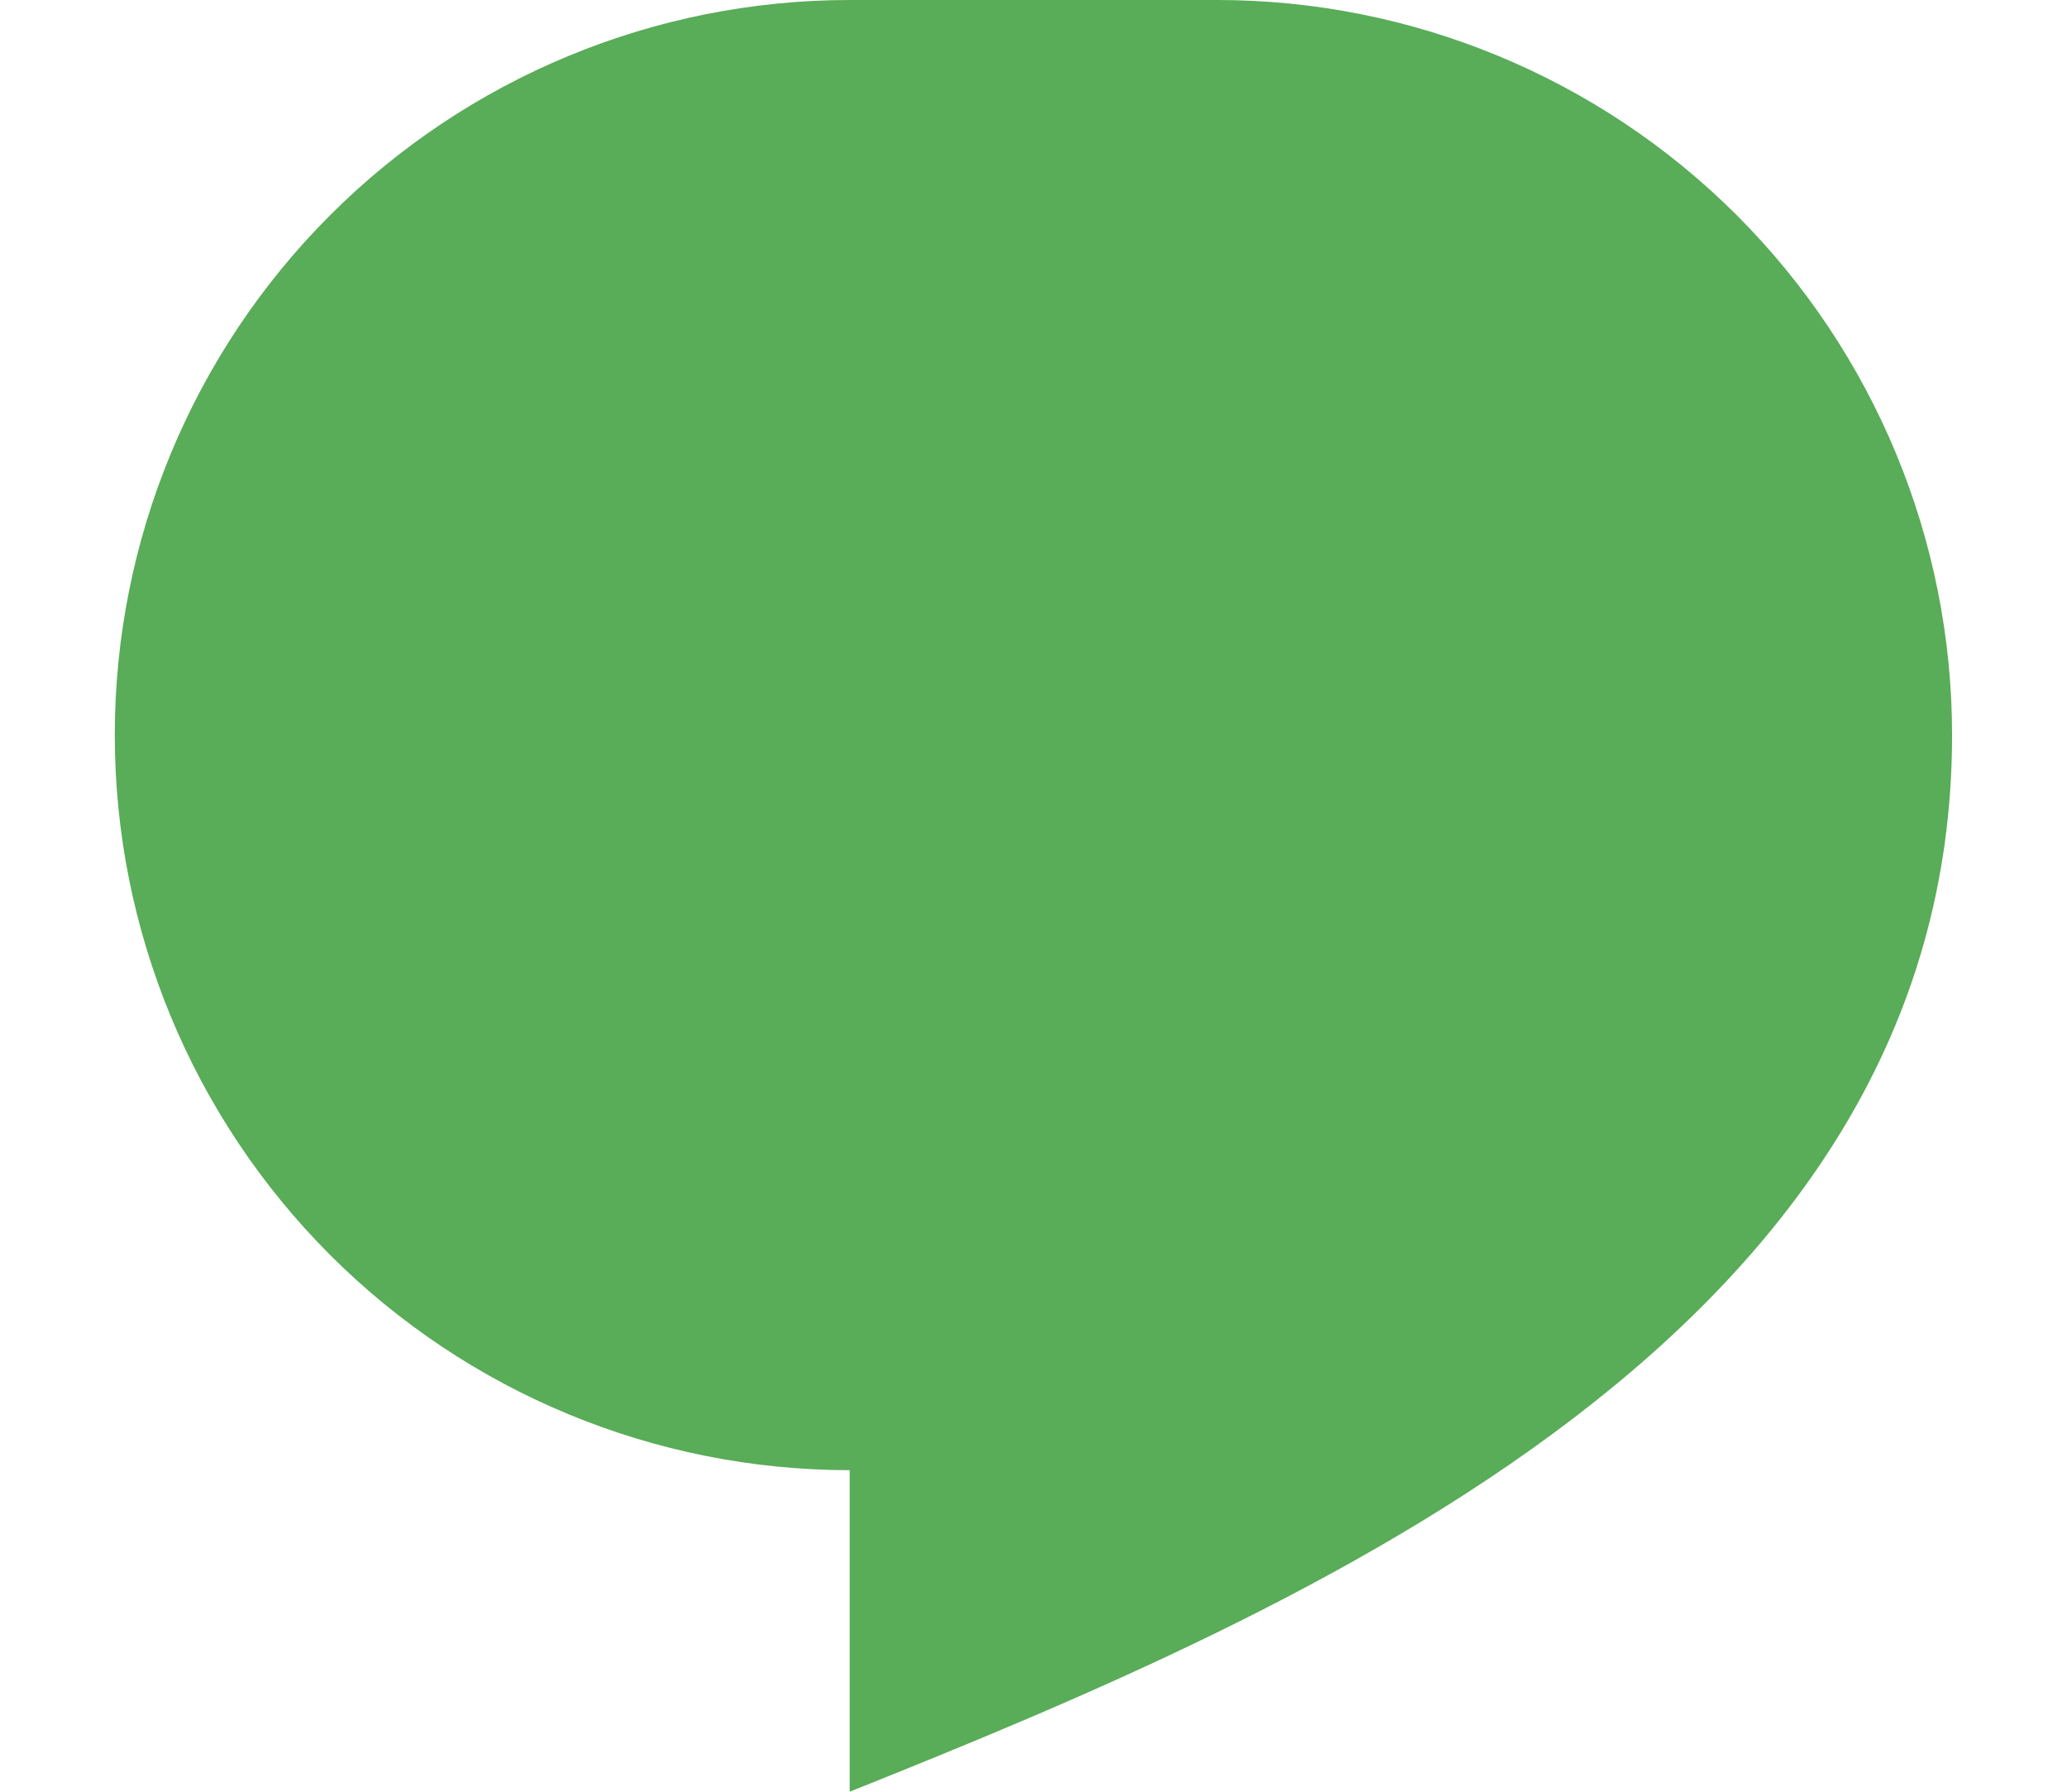 <svg width="15" height="13" viewBox="0 0 15 13" fill="none" xmlns="http://www.w3.org/2000/svg">
<path d="M8.833 0H6.166C4.752 0 3.395 0.562 2.395 1.562C1.395 2.562 0.833 3.919 0.833 5.333C0.833 6.748 1.395 8.104 2.395 9.105C3.395 10.105 4.752 10.667 6.166 10.667V13C9.499 11.667 14.166 9.667 14.166 5.333C14.166 3.919 13.604 2.562 12.604 1.562C11.604 0.562 10.247 0 8.833 0Z" fill="#59AC58"/>
</svg>

